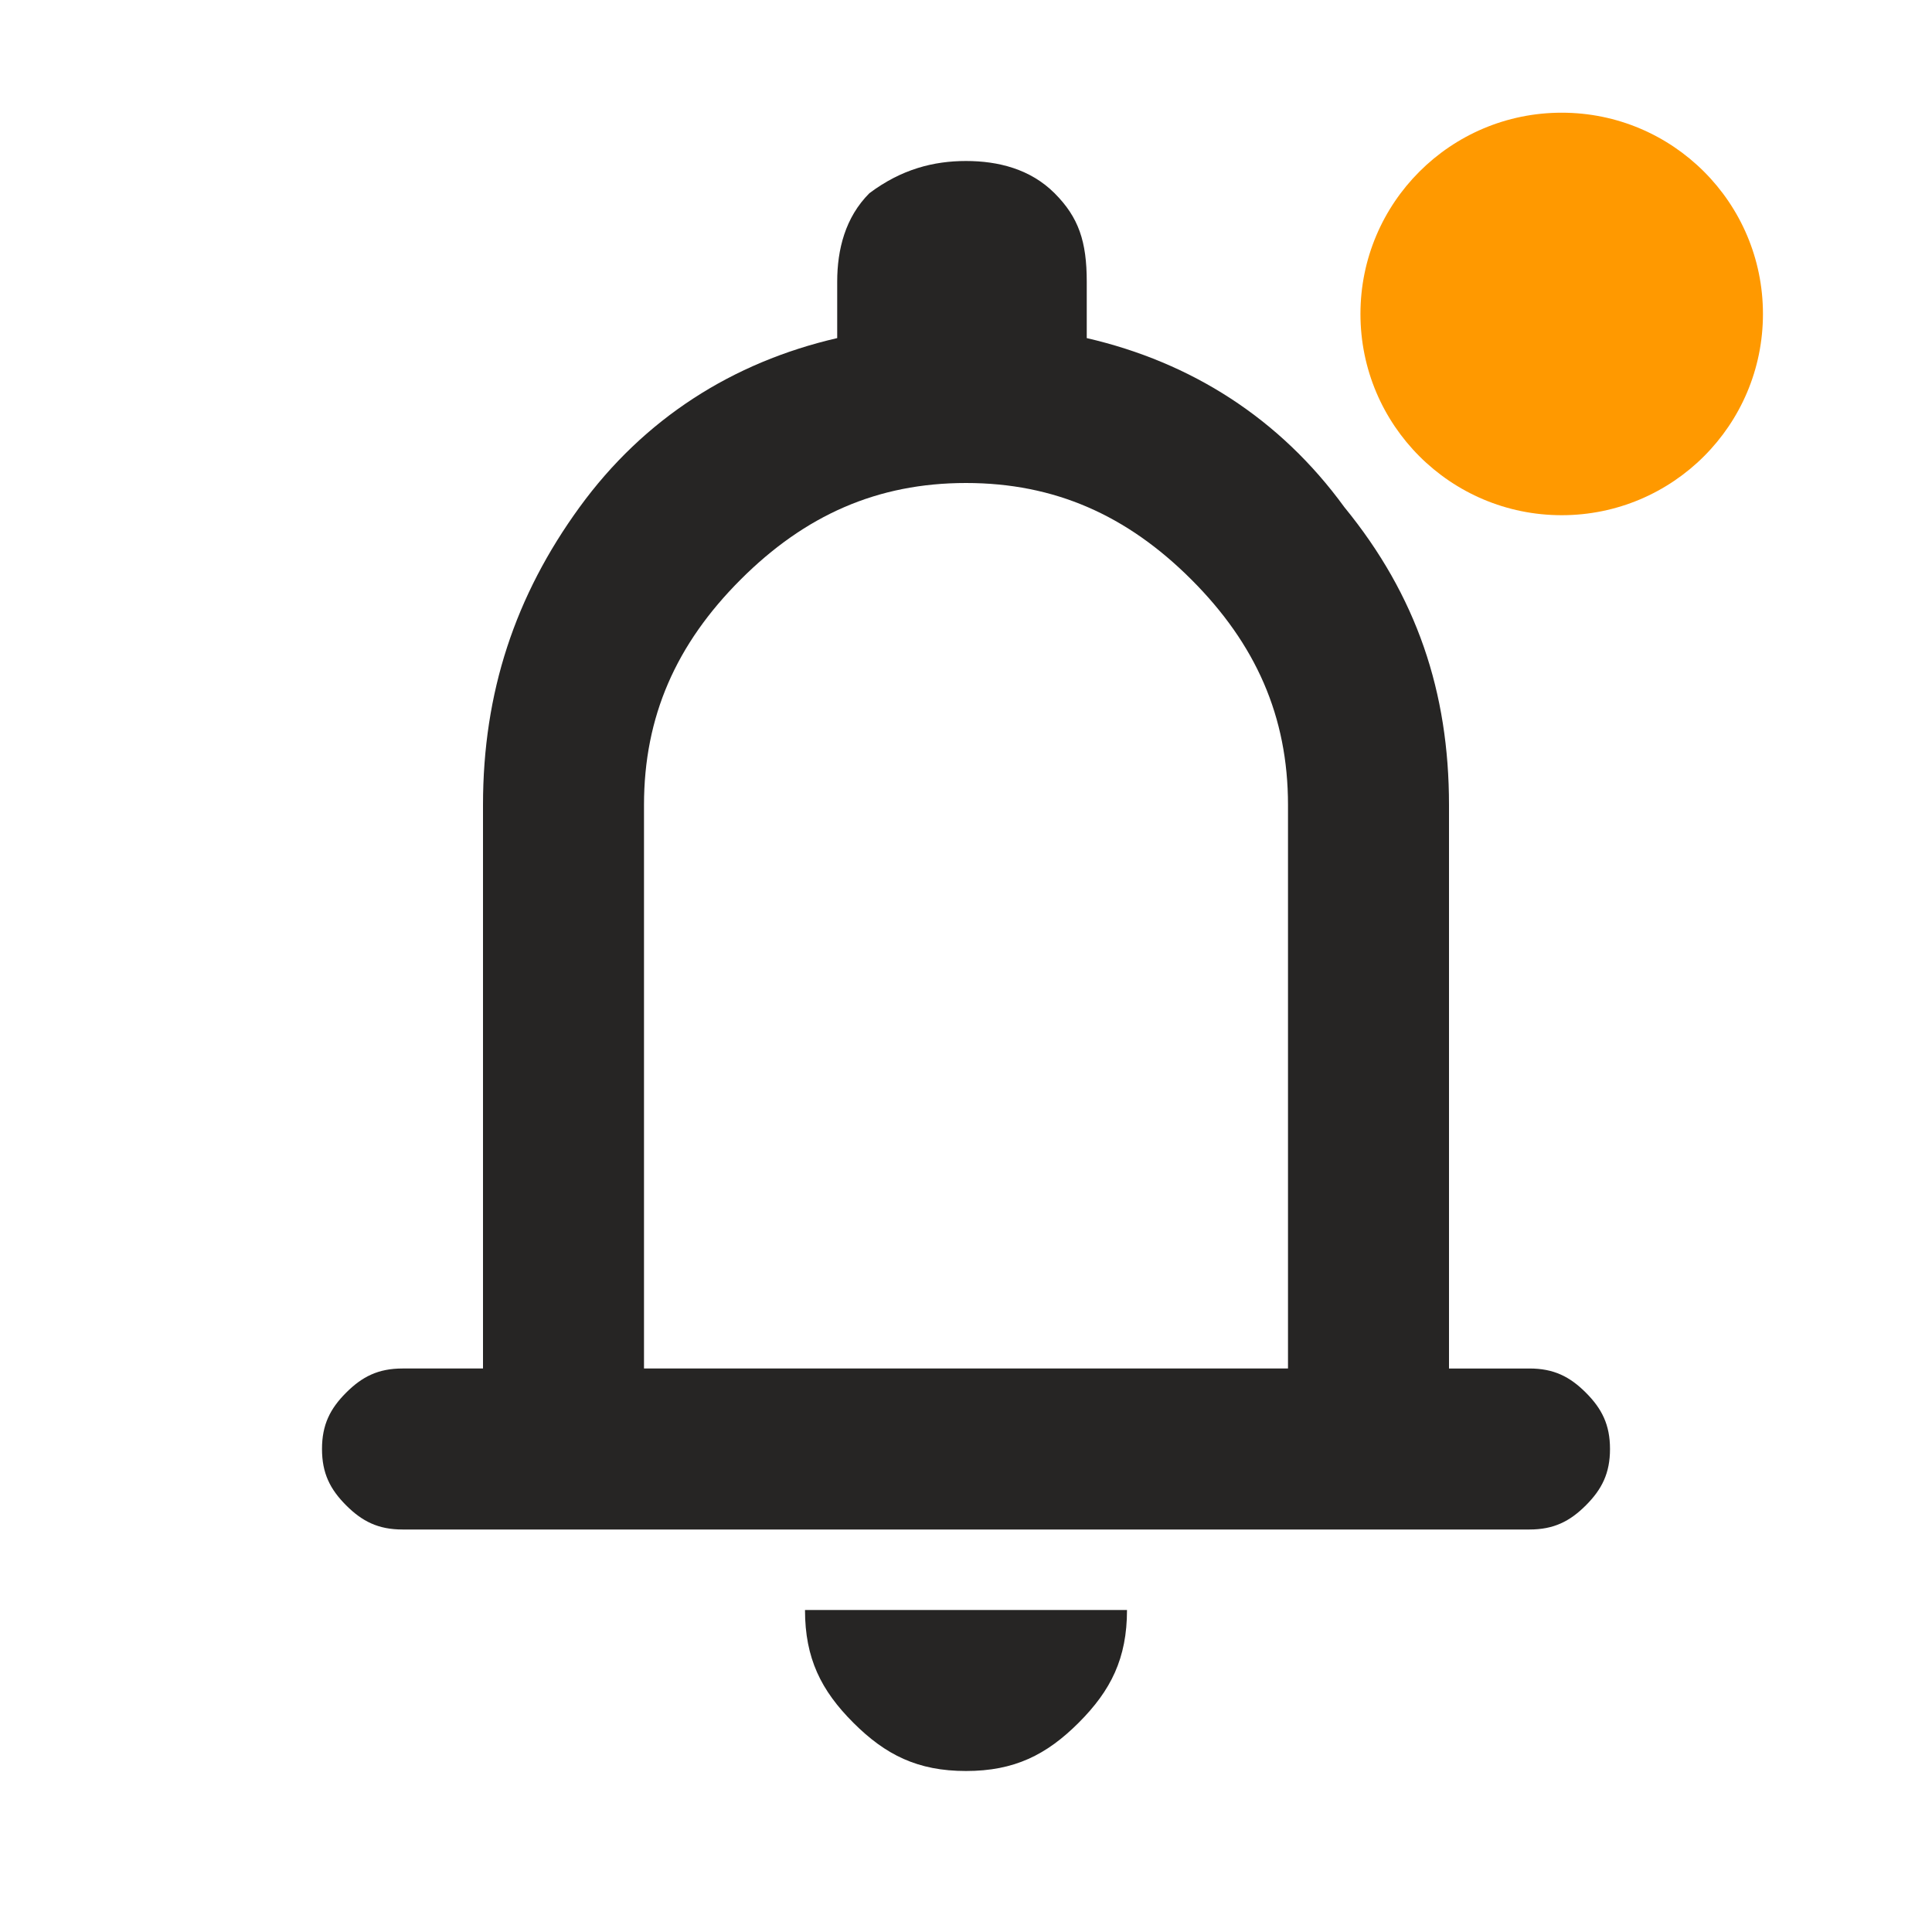 <?xml version="1.0" encoding="utf-8"?>
<!-- Generator: Adobe Illustrator 27.4.0, SVG Export Plug-In . SVG Version: 6.00 Build 0)  -->
<svg version="1.1" id="레이어_1" xmlns="http://www.w3.org/2000/svg" xmlns:xlink="http://www.w3.org/1999/xlink" x="0px"
	 y="0px" viewBox="0 0 24 24" style="enable-background:new 0 0 24 24;" xml:space="preserve">
<style type="text/css">
	.st0{fill:#262524;}
	.st1{fill:#FF9900;}
</style>
<path class="st0" d="M5,19c-0.3,0-0.5-0.1-0.7-0.3C4.1,18.5,4,18.3,4,18s0.1-0.5,0.3-0.7C4.5,17.1,4.7,17,5,17h1v-7
	c0-1.4,0.4-2.6,1.2-3.7s1.9-1.8,3.2-2.1V3.5c0-0.4,0.1-0.8,0.4-1.1C11.2,2.1,11.6,2,12,2s0.8,0.1,1.1,0.4s0.4,0.6,0.4,1.1v0.7
	c1.3,0.3,2.4,1,3.2,2.1C17.6,7.4,18,8.6,18,10v7h1c0.3,0,0.5,0.1,0.7,0.3c0.2,0.2,0.3,0.4,0.3,0.7s-0.1,0.5-0.3,0.7
	C19.5,18.9,19.3,19,19,19H5z M12,22c-0.6,0-1-0.2-1.4-0.6C10.2,21,10,20.6,10,20h4c0,0.6-0.2,1-0.6,1.4C13,21.8,12.6,22,12,22z
	 M8,17h8v-7c0-1.1-0.4-2-1.2-2.8S13.1,6,12,6s-2,0.4-2.8,1.2S8,8.9,8,10V17z"/>
<path class="st1" d="M-0.1-19.6c0,0.3-0.1,0.5-0.3,0.7s-0.4,0.3-0.7,0.3s-0.5-0.1-0.7-0.3l-17-17c-0.2-0.2-0.3-0.4-0.3-0.7
	s0.1-0.5,0.3-0.7c0.2-0.2,0.4-0.3,0.7-0.3c0.3,0,0.5,0.1,0.7,0.3l17,17C-0.2-20.2-0.1-19.9-0.1-19.6z"/>
<circle class="st1" cx="19.4" cy="3.9" r="2.5"/>
</svg>
